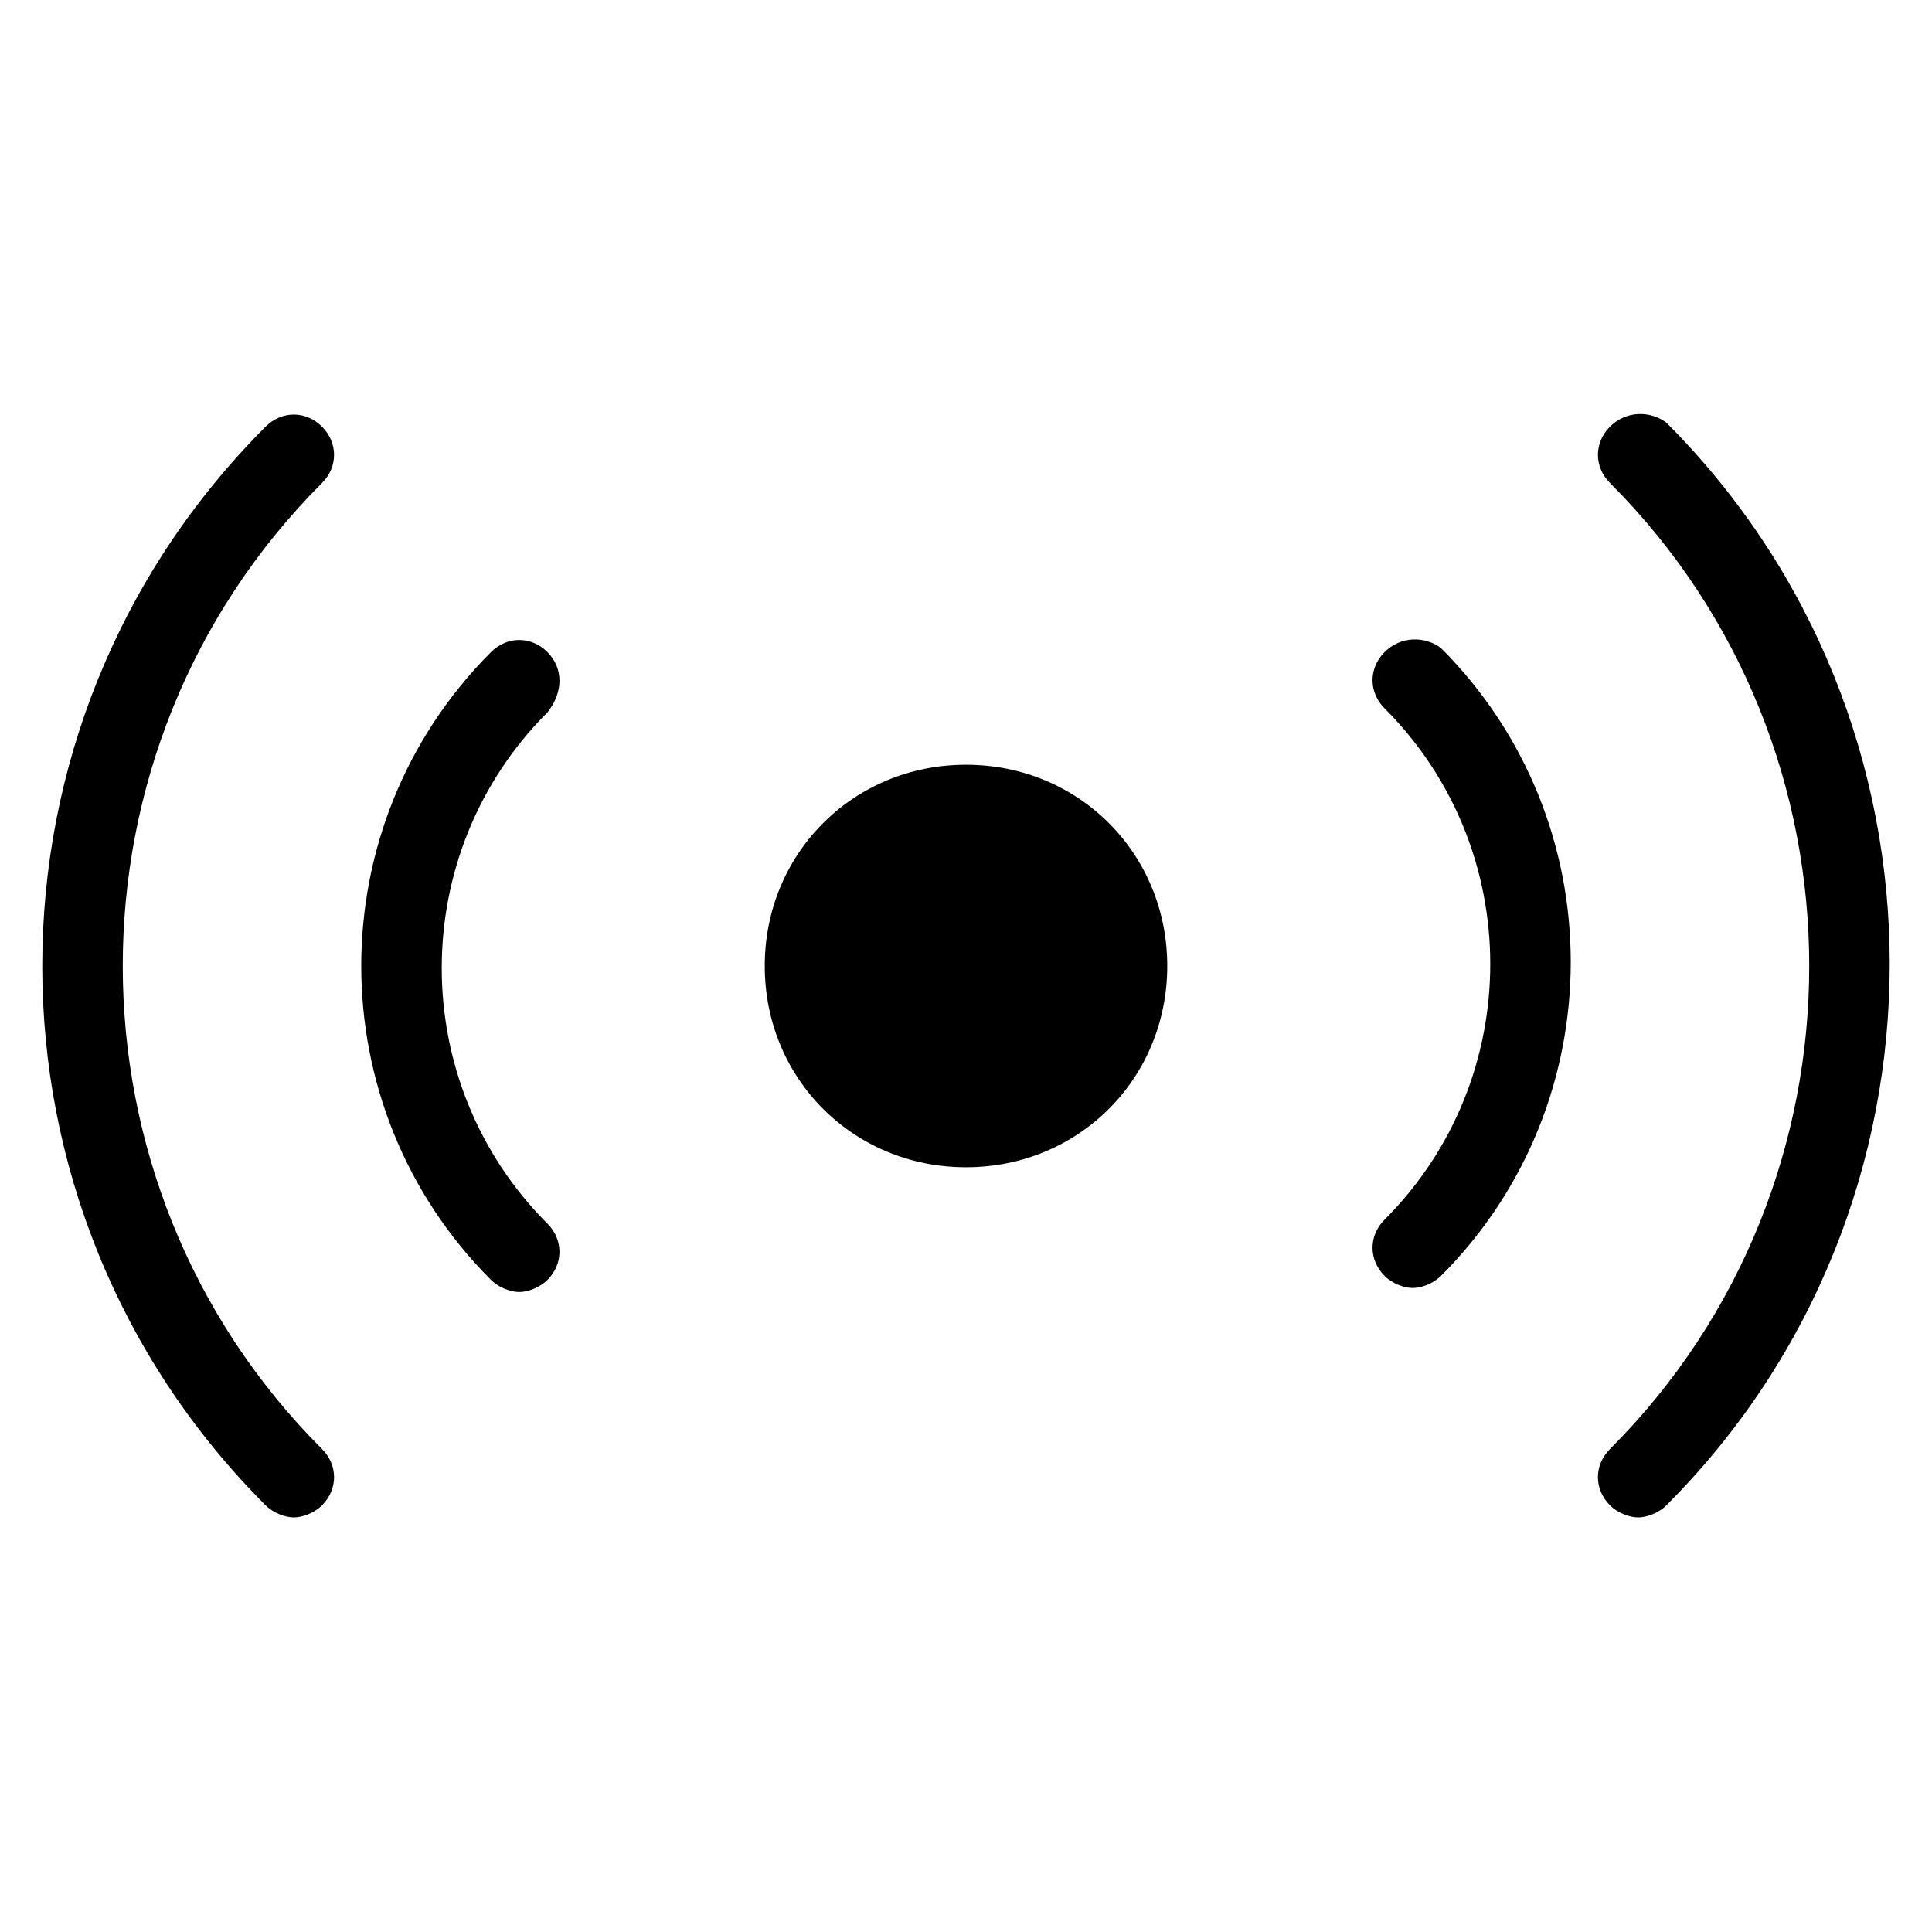 <?xml version="1.0" encoding="utf-8"?>
<!-- Generator: Adobe Illustrator 19.1.0, SVG Export Plug-In . SVG Version: 6.00 Build 0)  -->
<!DOCTYPE svg PUBLIC "-//W3C//DTD SVG 1.1//EN" "http://www.w3.org/Graphics/SVG/1.1/DTD/svg11.dtd">
<svg version="1.1" id="Layer_1" xmlns="http://www.w3.org/2000/svg" xmlns:xlink="http://www.w3.org/1999/xlink" x="0px" y="0px"
	 width="48px" height="48px" viewBox="0 0 48 48" enable-background="new 0 0 48 48" xml:space="preserve">
<path d="M34.4,16.2c-0.4,0.4-0.4,1,0,1.4c3.5,3.5,3.5,9.2,0,12.7c-0.4,0.4-0.4,1,0,1.4c0.2,0.2,0.5,0.3,0.7,0.3s0.5-0.1,0.7-0.3
	c4.3-4.3,4.3-11.3,0-15.6C35.4,15.8,34.8,15.8,34.4,16.2z"/>
<path d="M40,10.6c-0.4,0.4-0.4,1,0,1.4c6.6,6.6,6.6,17.4,0,24c-0.4,0.4-0.4,1,0,1.4c0.2,0.2,0.5,0.3,0.7,0.3s0.5-0.1,0.7-0.3
	c7.4-7.4,7.4-19.5,0-26.9C41,10.2,40.4,10.2,40,10.6z"/>
<path d="M13.6,16.2c-0.4-0.4-1-0.4-1.4,0c-4.3,4.3-4.3,11.3,0,15.6c0.2,0.2,0.5,0.3,0.7,0.3s0.5-0.1,0.7-0.3c0.4-0.4,0.4-1,0-1.4
	c-3.5-3.5-3.5-9.2,0-12.7C14,17.2,14,16.6,13.6,16.2z"/>
<path d="M8,10.6c-0.4-0.4-1-0.4-1.4,0C-0.8,18-0.8,30,6.6,37.4c0.2,0.2,0.5,0.3,0.7,0.3s0.5-0.1,0.7-0.3c0.4-0.4,0.4-1,0-1.4
	c-6.6-6.6-6.6-17.4,0-24C8.4,11.6,8.4,11,8,10.6z"/>
<path d="M24,19c-2.8,0-5,2.2-5,5s2.2,5,5,5s5-2.2,5-5S26.8,19,24,19z"/>
</svg>

